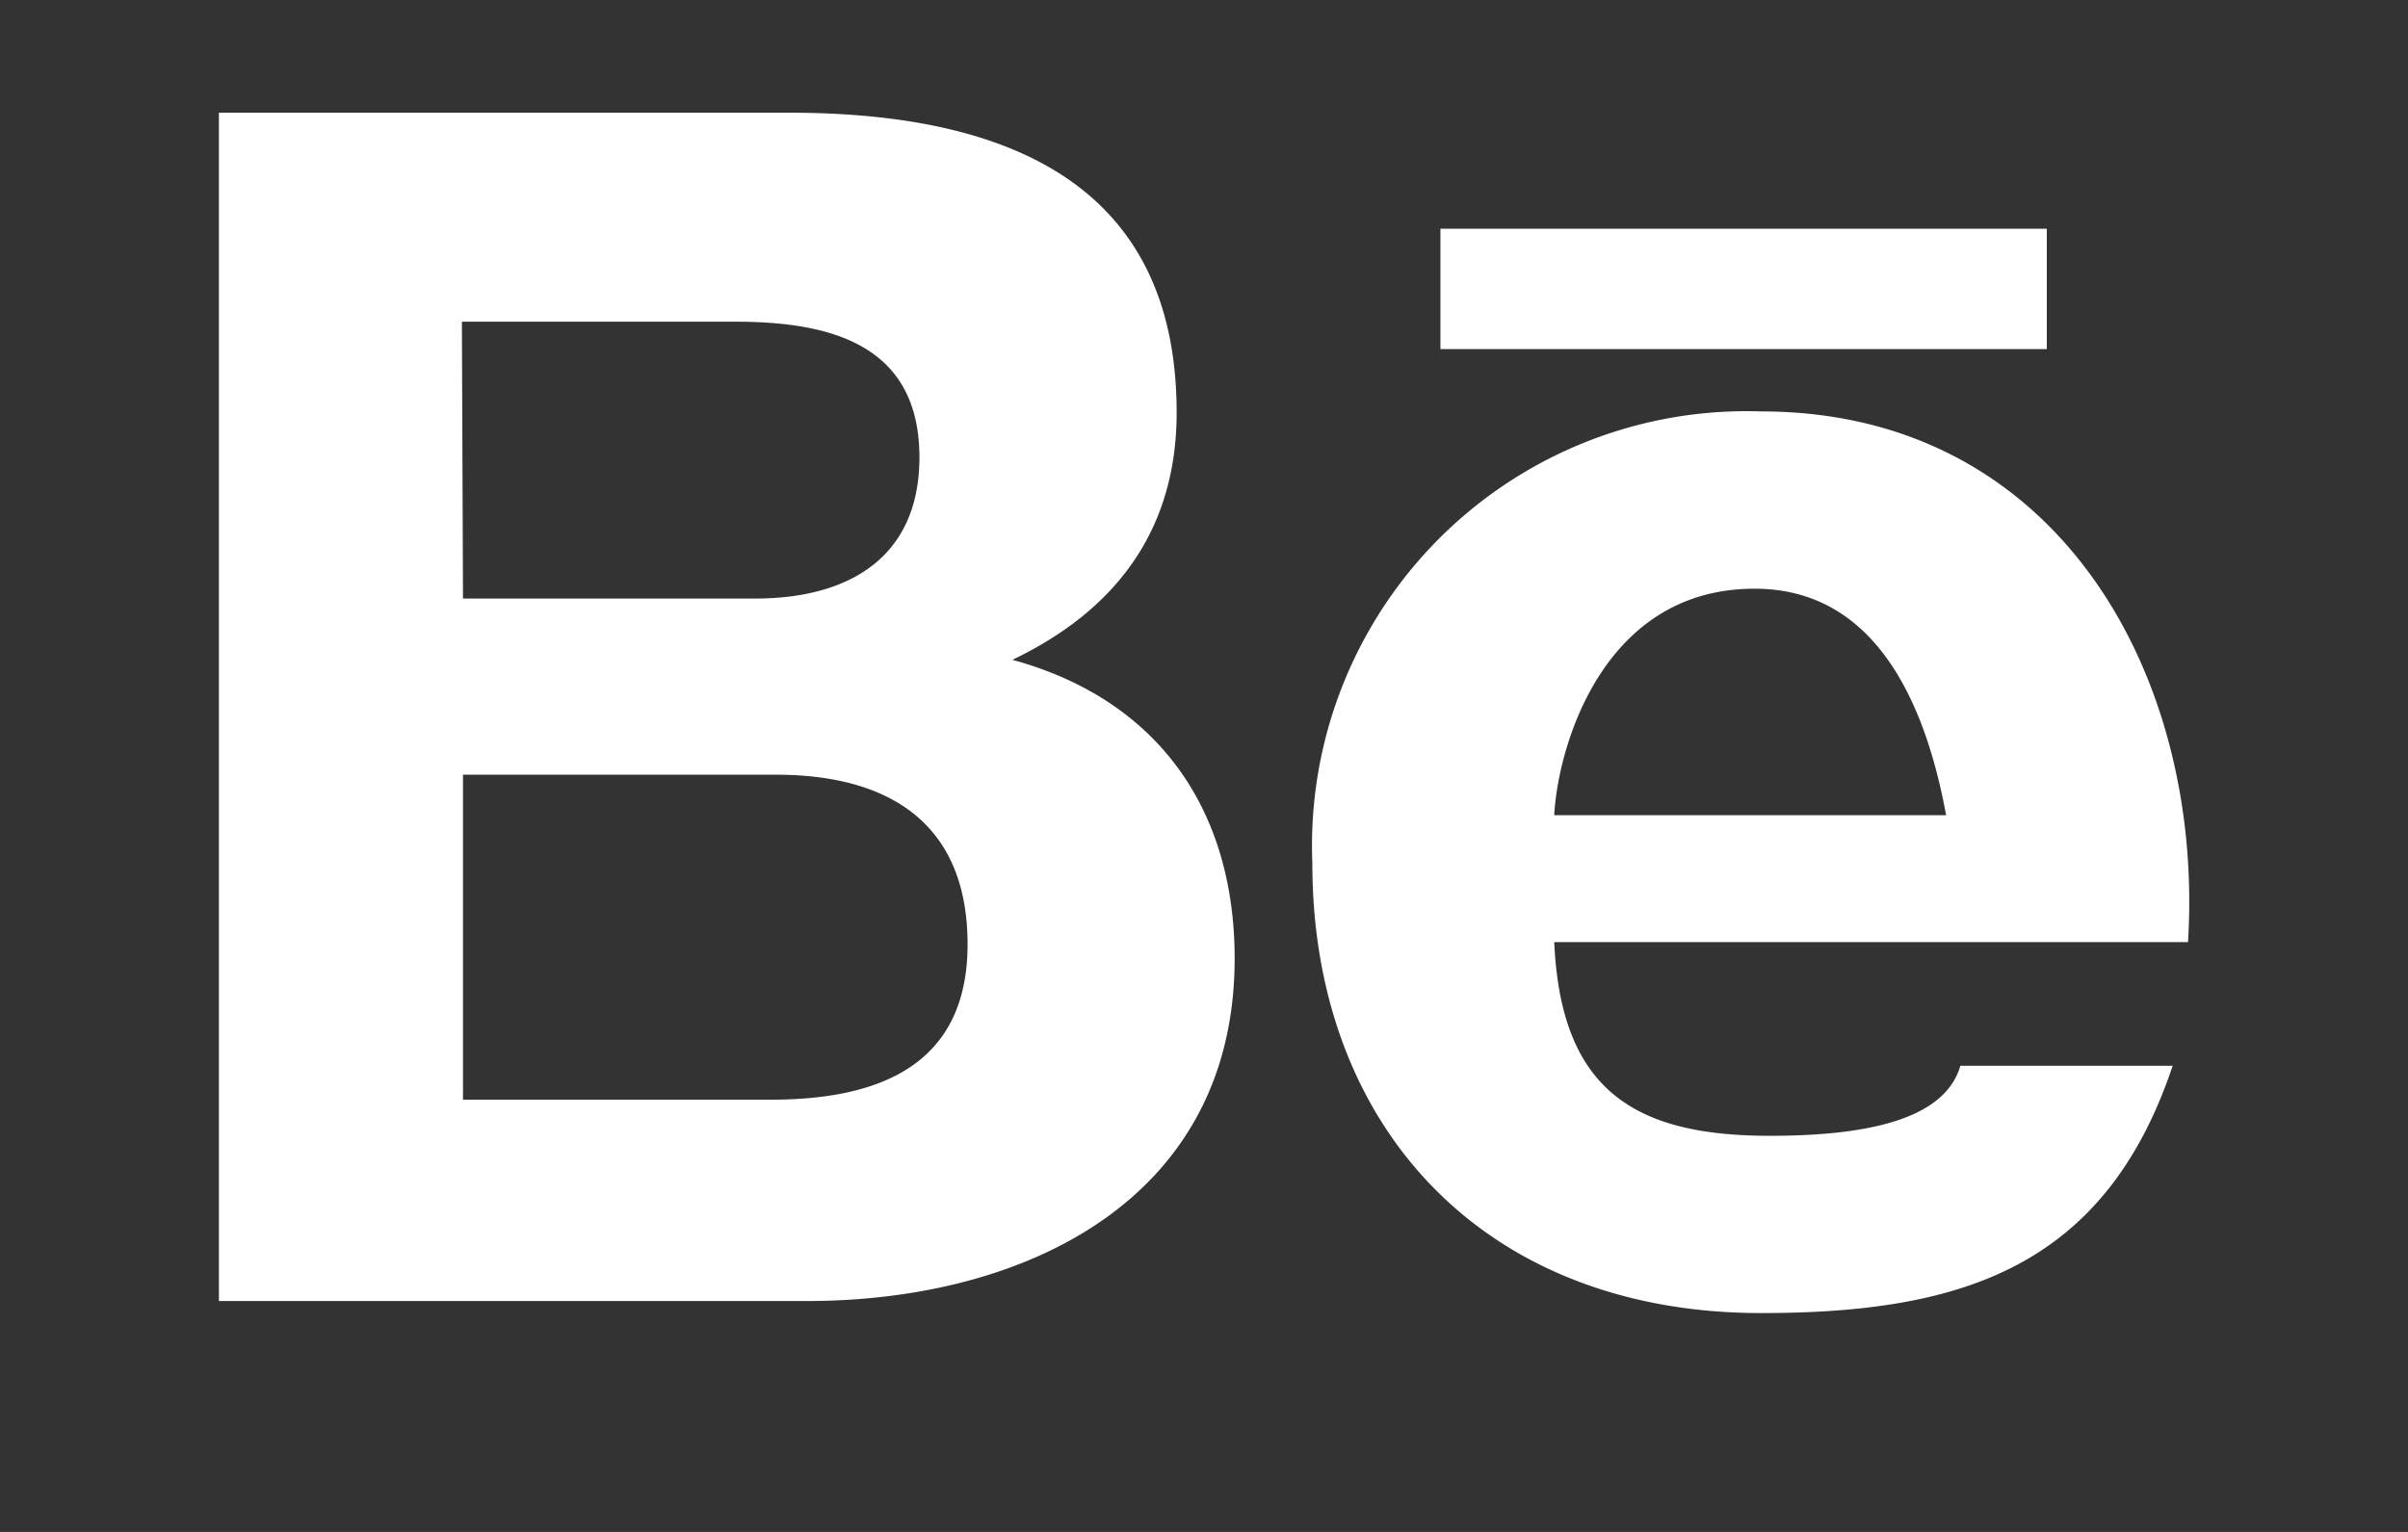 <svg xmlns="http://www.w3.org/2000/svg" xmlns:xlink="http://www.w3.org/1999/xlink" width="22" height="14"><rect width="100%" height="100%" fill="#333333" stroke="none"/><defs><path id="a" d="M181 5257.03h5.21c2.11 0 3.54.73 3.54 2.74 0 1.06-.54 1.8-1.5 2.26 1.35.37 2.03 1.39 2.03 2.73 0 2.2-1.91 3.13-3.91 3.13H181zm2.23 4.44h2.67c.86 0 1.5-.38 1.5-1.29 0-1.03-.81-1.24-1.68-1.24h-2.5zm0 4.58h2.81c.97 0 1.8-.3 1.8-1.42 0-1.1-.71-1.55-1.75-1.55h-2.86zm9.97-1.44c.06 1.36.74 1.77 1.97 1.77.89 0 1.6-.15 1.74-.64h1.94c-.62 1.85-1.94 2.26-3.76 2.26-2.53 0-4.1-1.7-4.1-4.11a3.97 3.97 0 0 1 4.1-4.13c2.73 0 4.05 2.44 3.9 4.85zm3.58-1.16c-.2-1.09-.68-2.07-1.75-2.07-1.4 0-1.8 1.47-1.83 2.07zm.92-4.26h-5.54v-1.1h5.54z"/></defs><use fill="#fff" xlink:href="#a" transform="translate(-179 -5256)"/></svg>